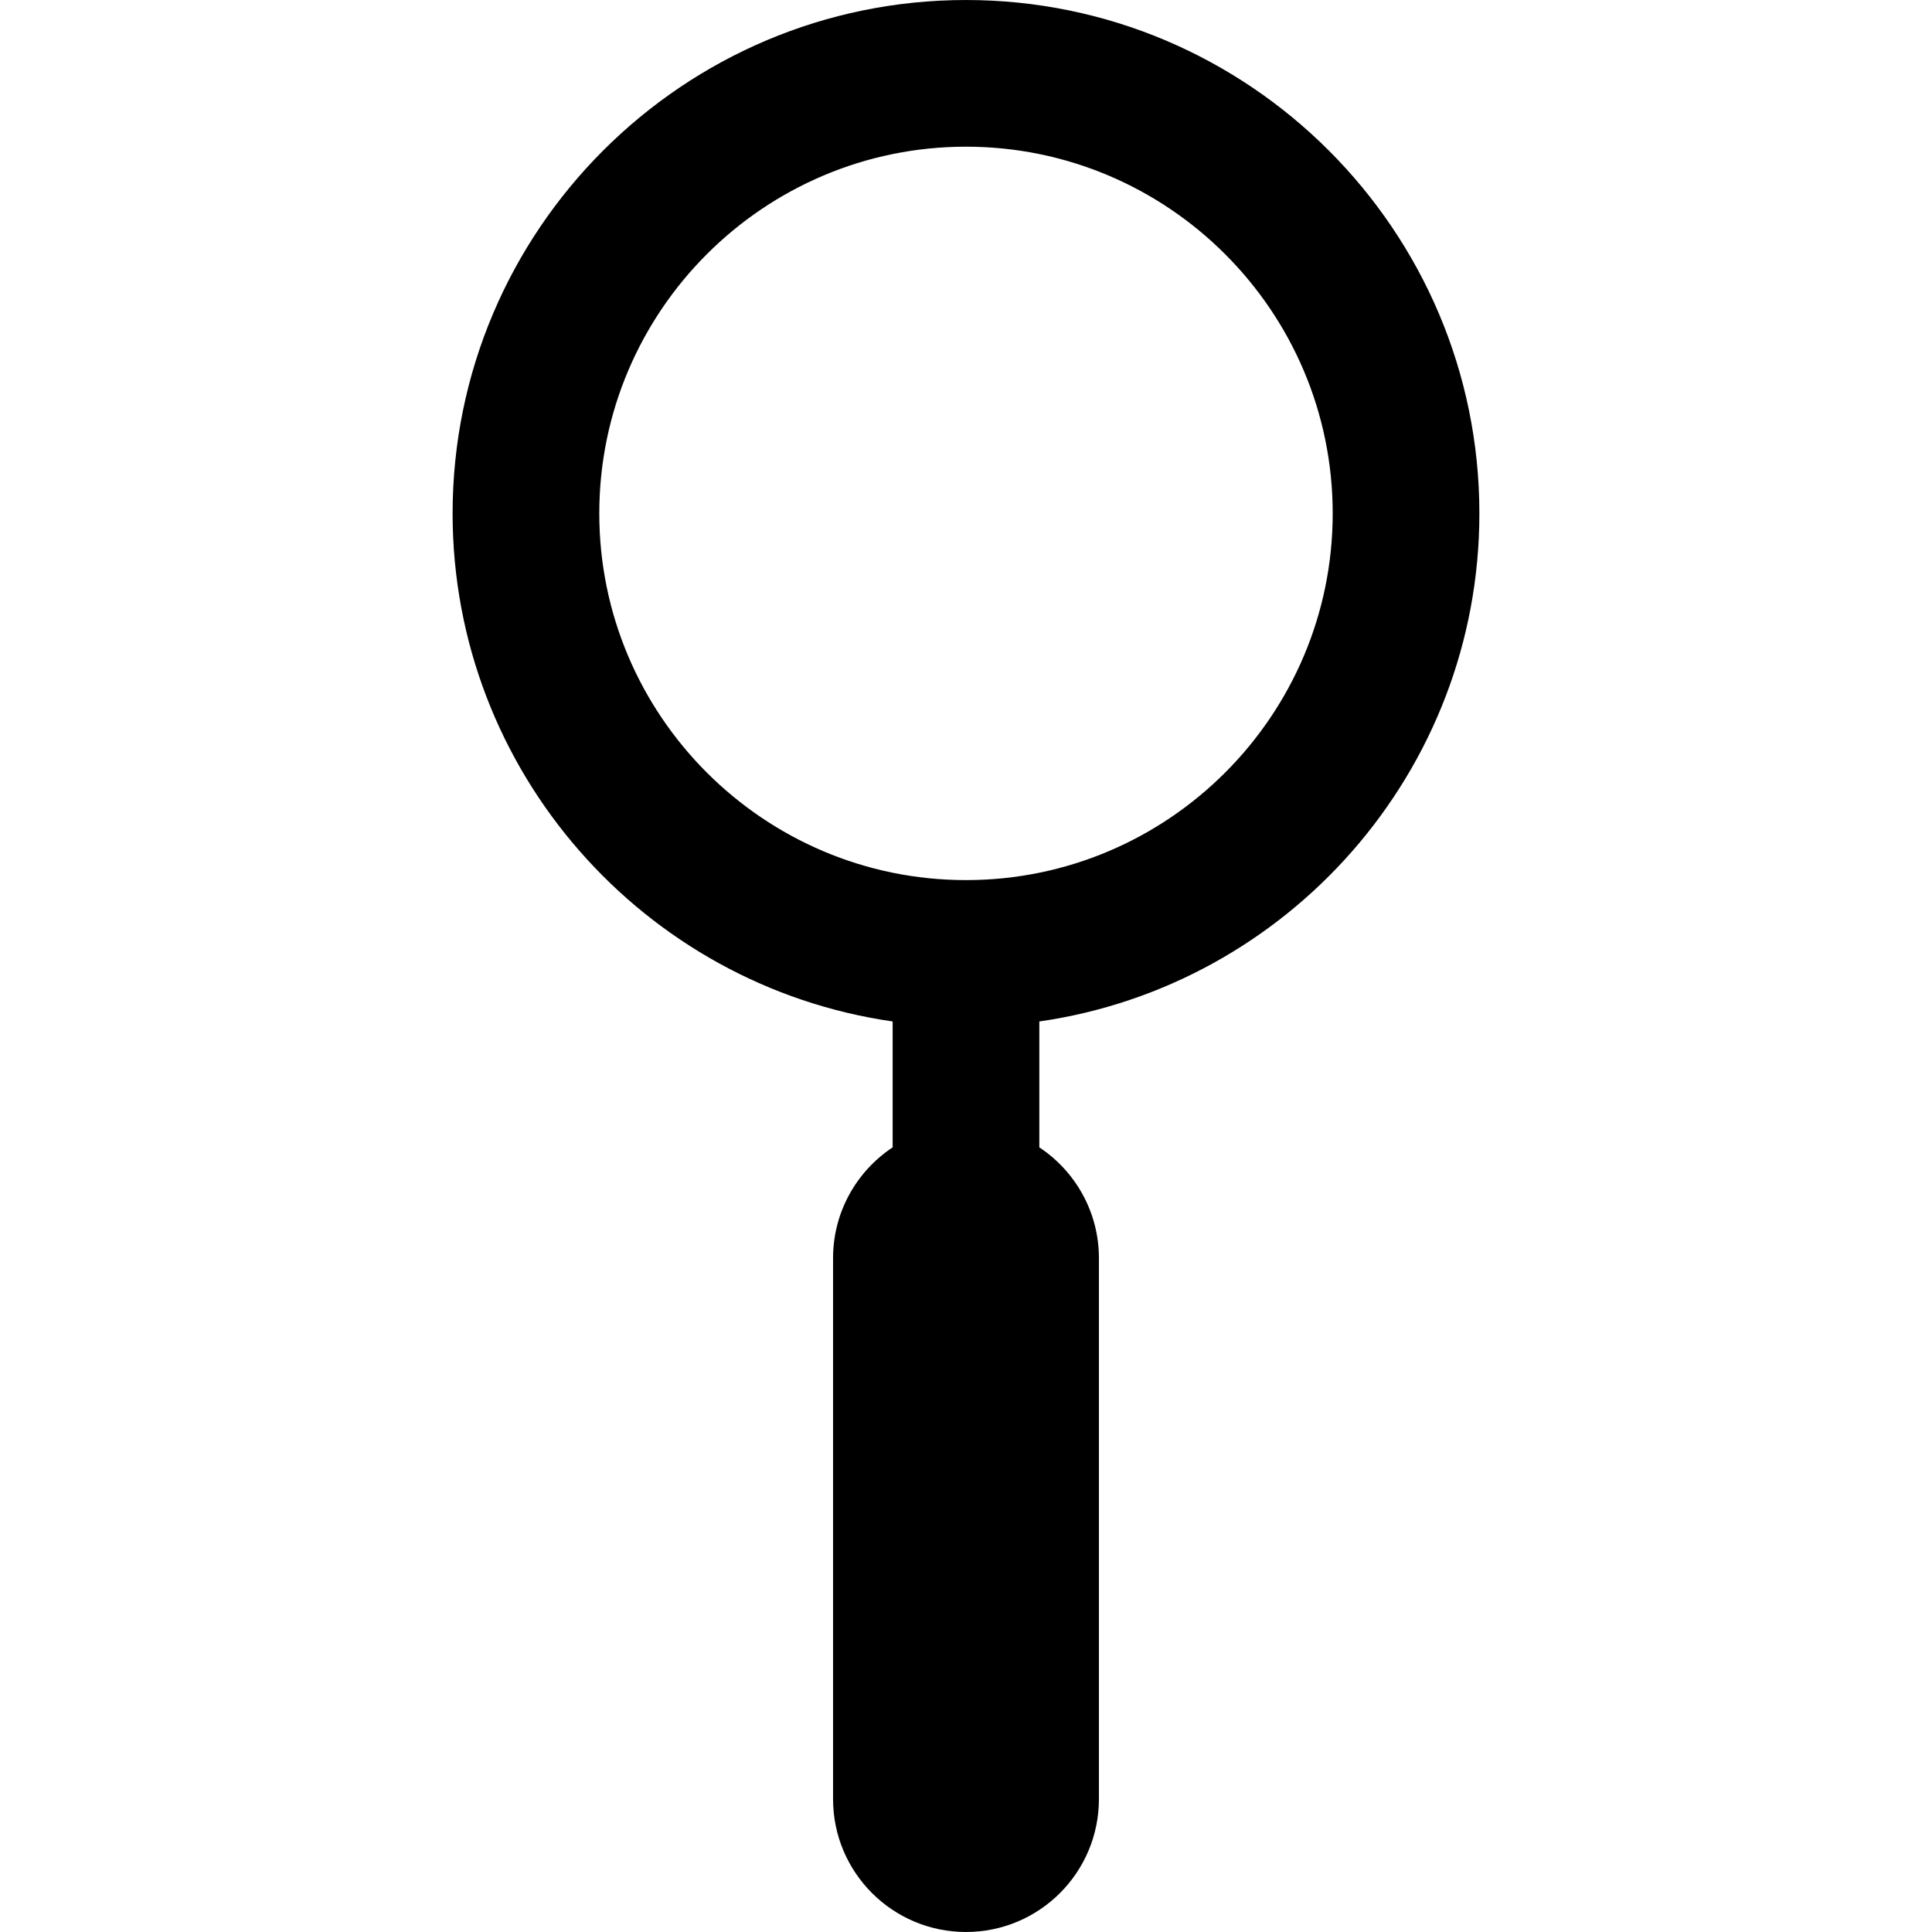 <?xml version="1.0" encoding="iso-8859-1"?>
<!-- Uploaded to: SVG Repo, www.svgrepo.com, Generator: SVG Repo Mixer Tools -->
<!DOCTYPE svg PUBLIC "-//W3C//DTD SVG 1.1//EN" "http://www.w3.org/Graphics/SVG/1.1/DTD/svg11.dtd">
<svg fill="#000000" version="1.1" id="Capa_1" xmlns="http://www.w3.org/2000/svg" xmlns:xlink="http://www.w3.org/1999/xlink" 
	 width="800px" height="800px" viewBox="0 0 105.371 105.37"
	 xml:space="preserve">
<g>
	<path d="M80.685,28c0-15.439-12.561-28-28-28c-15.439,0-28,12.561-28,28c0,14.081,10.449,25.764,24,27.71v6.866
		c-1.958,1.298-3.25,3.52-3.25,6.044v29.5c0,4.004,3.246,7.25,7.25,7.25s7.25-3.246,7.25-7.25v-29.5c0-2.524-1.292-4.746-3.25-6.044
		V55.71C70.236,53.764,80.685,42.081,80.685,28z M32.685,28c0-11.028,8.972-20,20-20c11.027,0,20,8.972,20,20s-8.973,20-20,20
		C41.657,48,32.685,39.028,32.685,28z"/>
</g>
</svg>